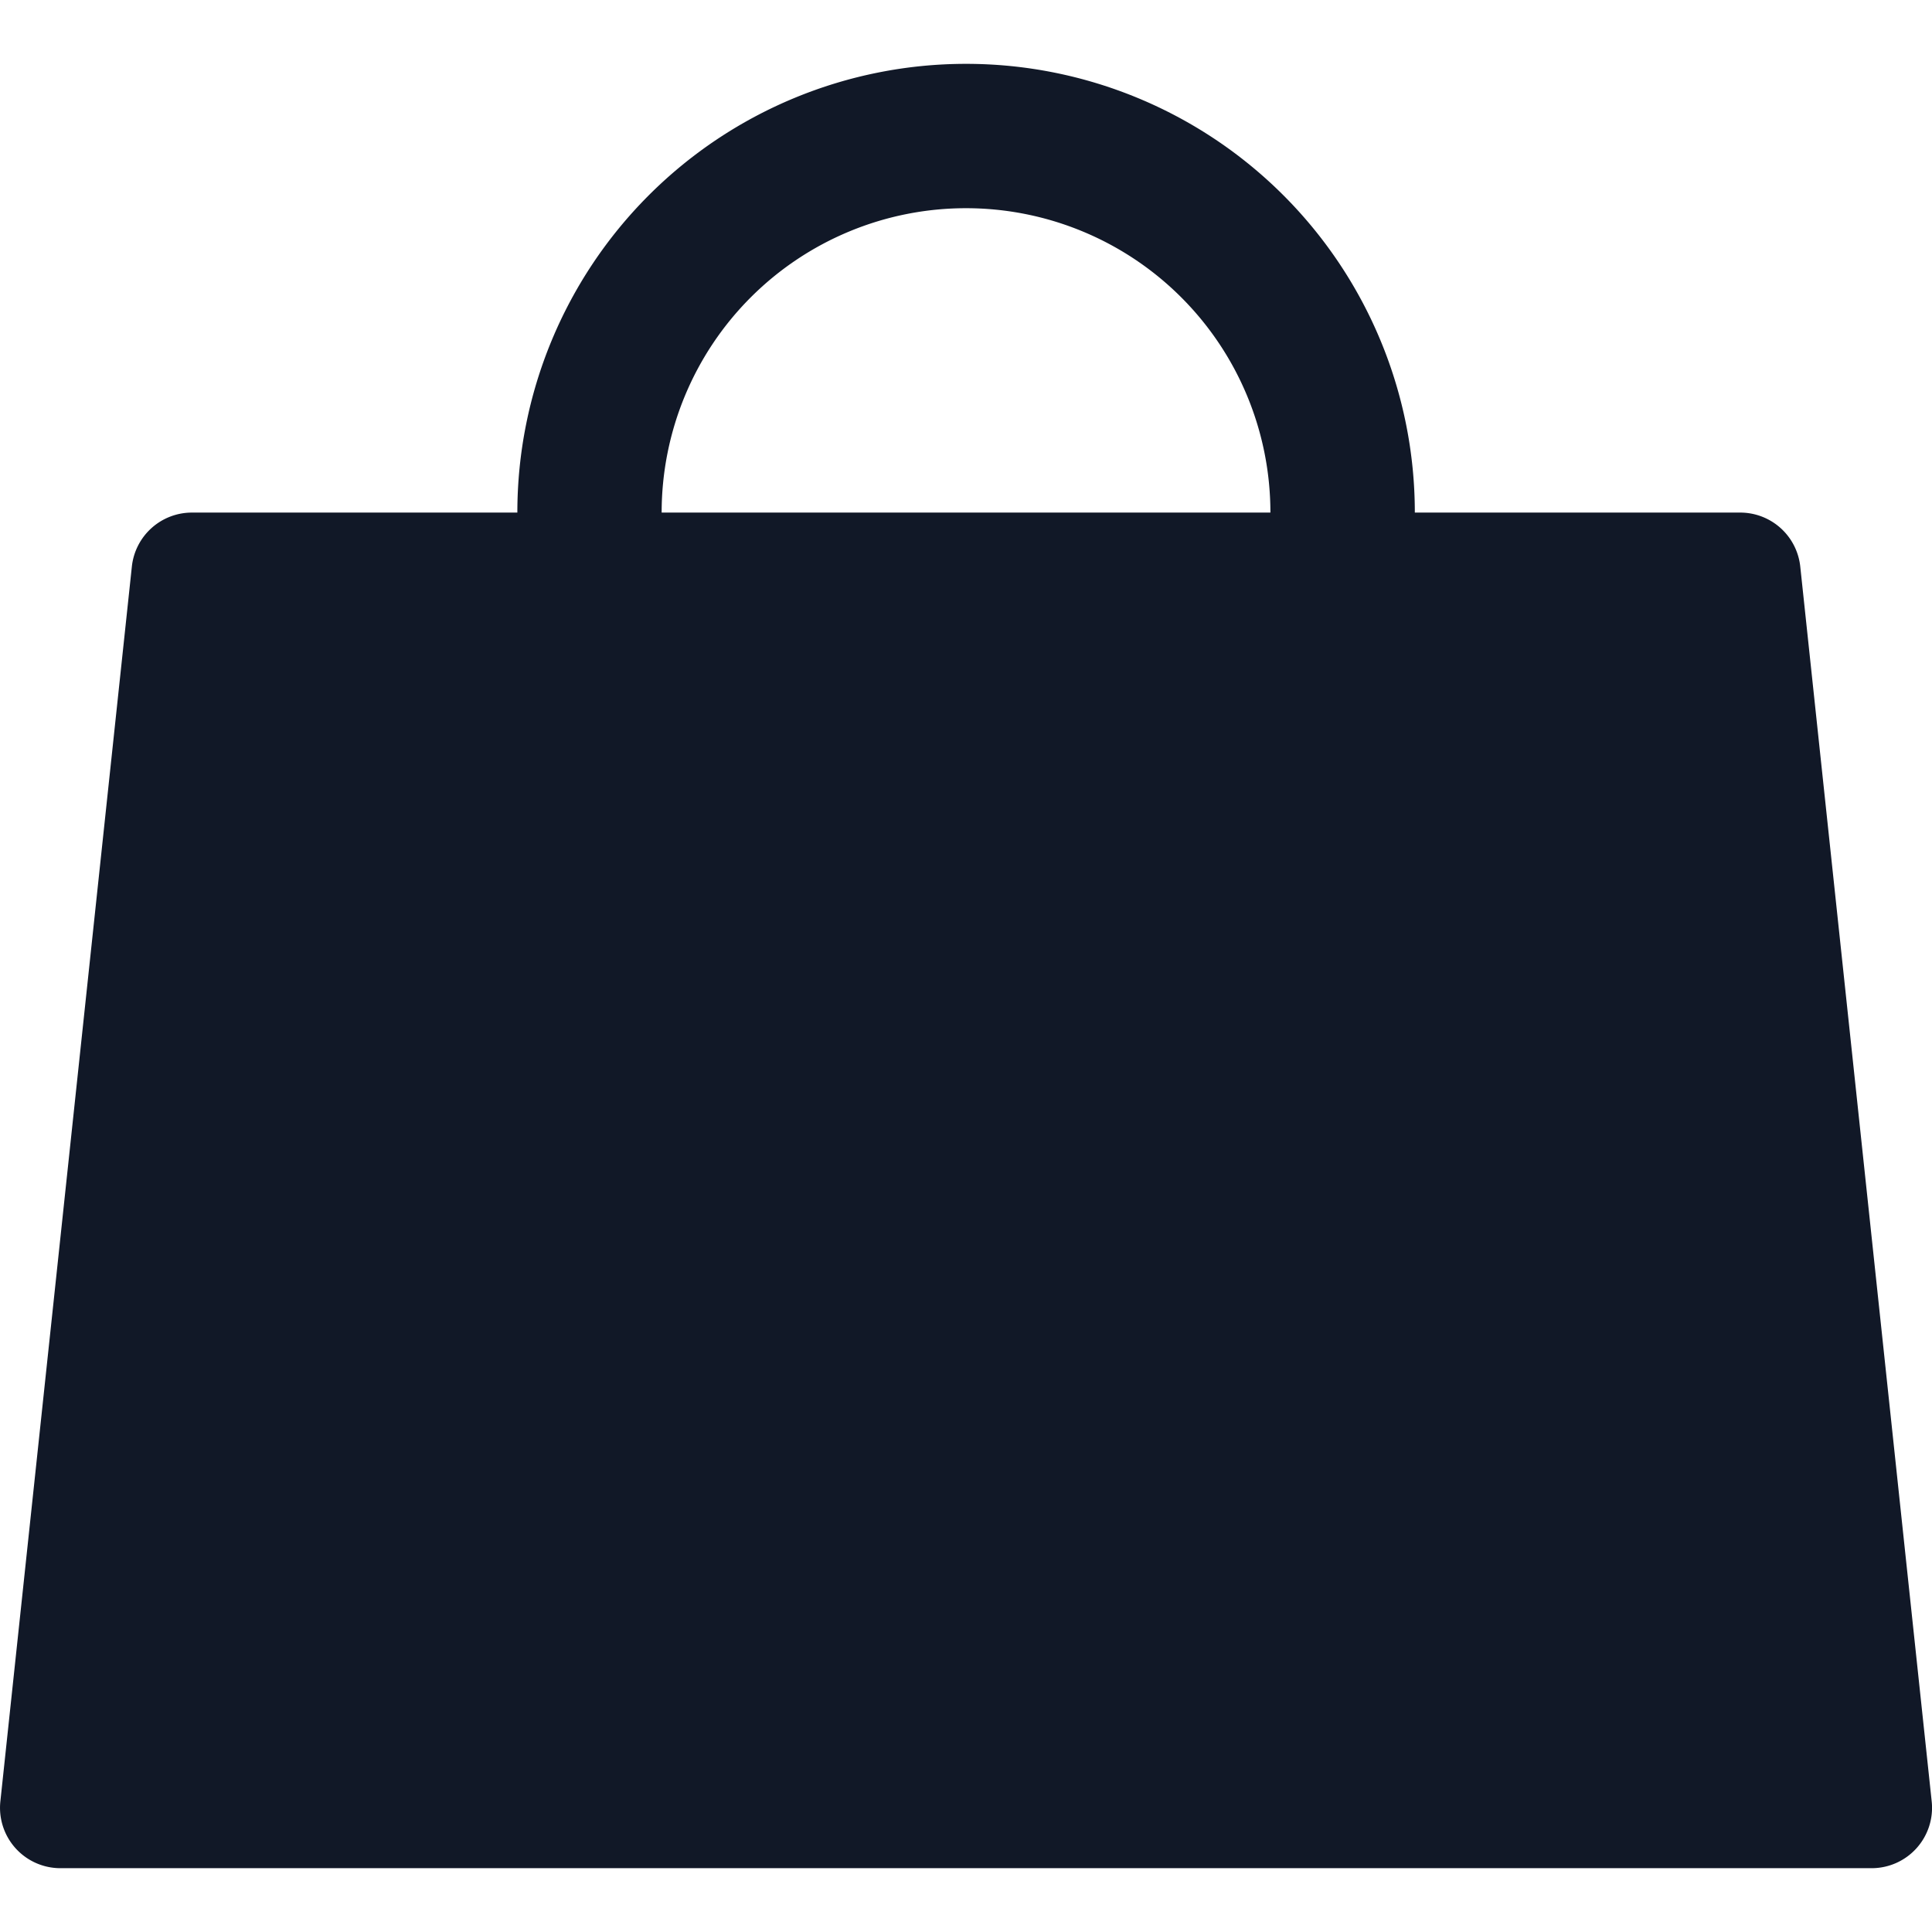 <svg xmlns="http://www.w3.org/2000/svg" width="32" height="32" fill="none" viewBox="0 0 32 32"><path fill="#111827" fill-rule="evenodd" d="M12.435 4.925a5.042 5.042 0 0 1 8.607 3.565H10.959c0-1.337.531-2.62 1.476-3.565ZM8.569 8.49a7.432 7.432 0 0 1 14.865 0h5.39a1 1 0 0 1 .994.894l2.177 20.453A1 1 0 0 1 31 30.943H1a1 1 0 0 1-.994-1.106L2.184 9.384a1 1 0 0 1 .994-.894h5.39Z" clip-rule="evenodd"/></svg>